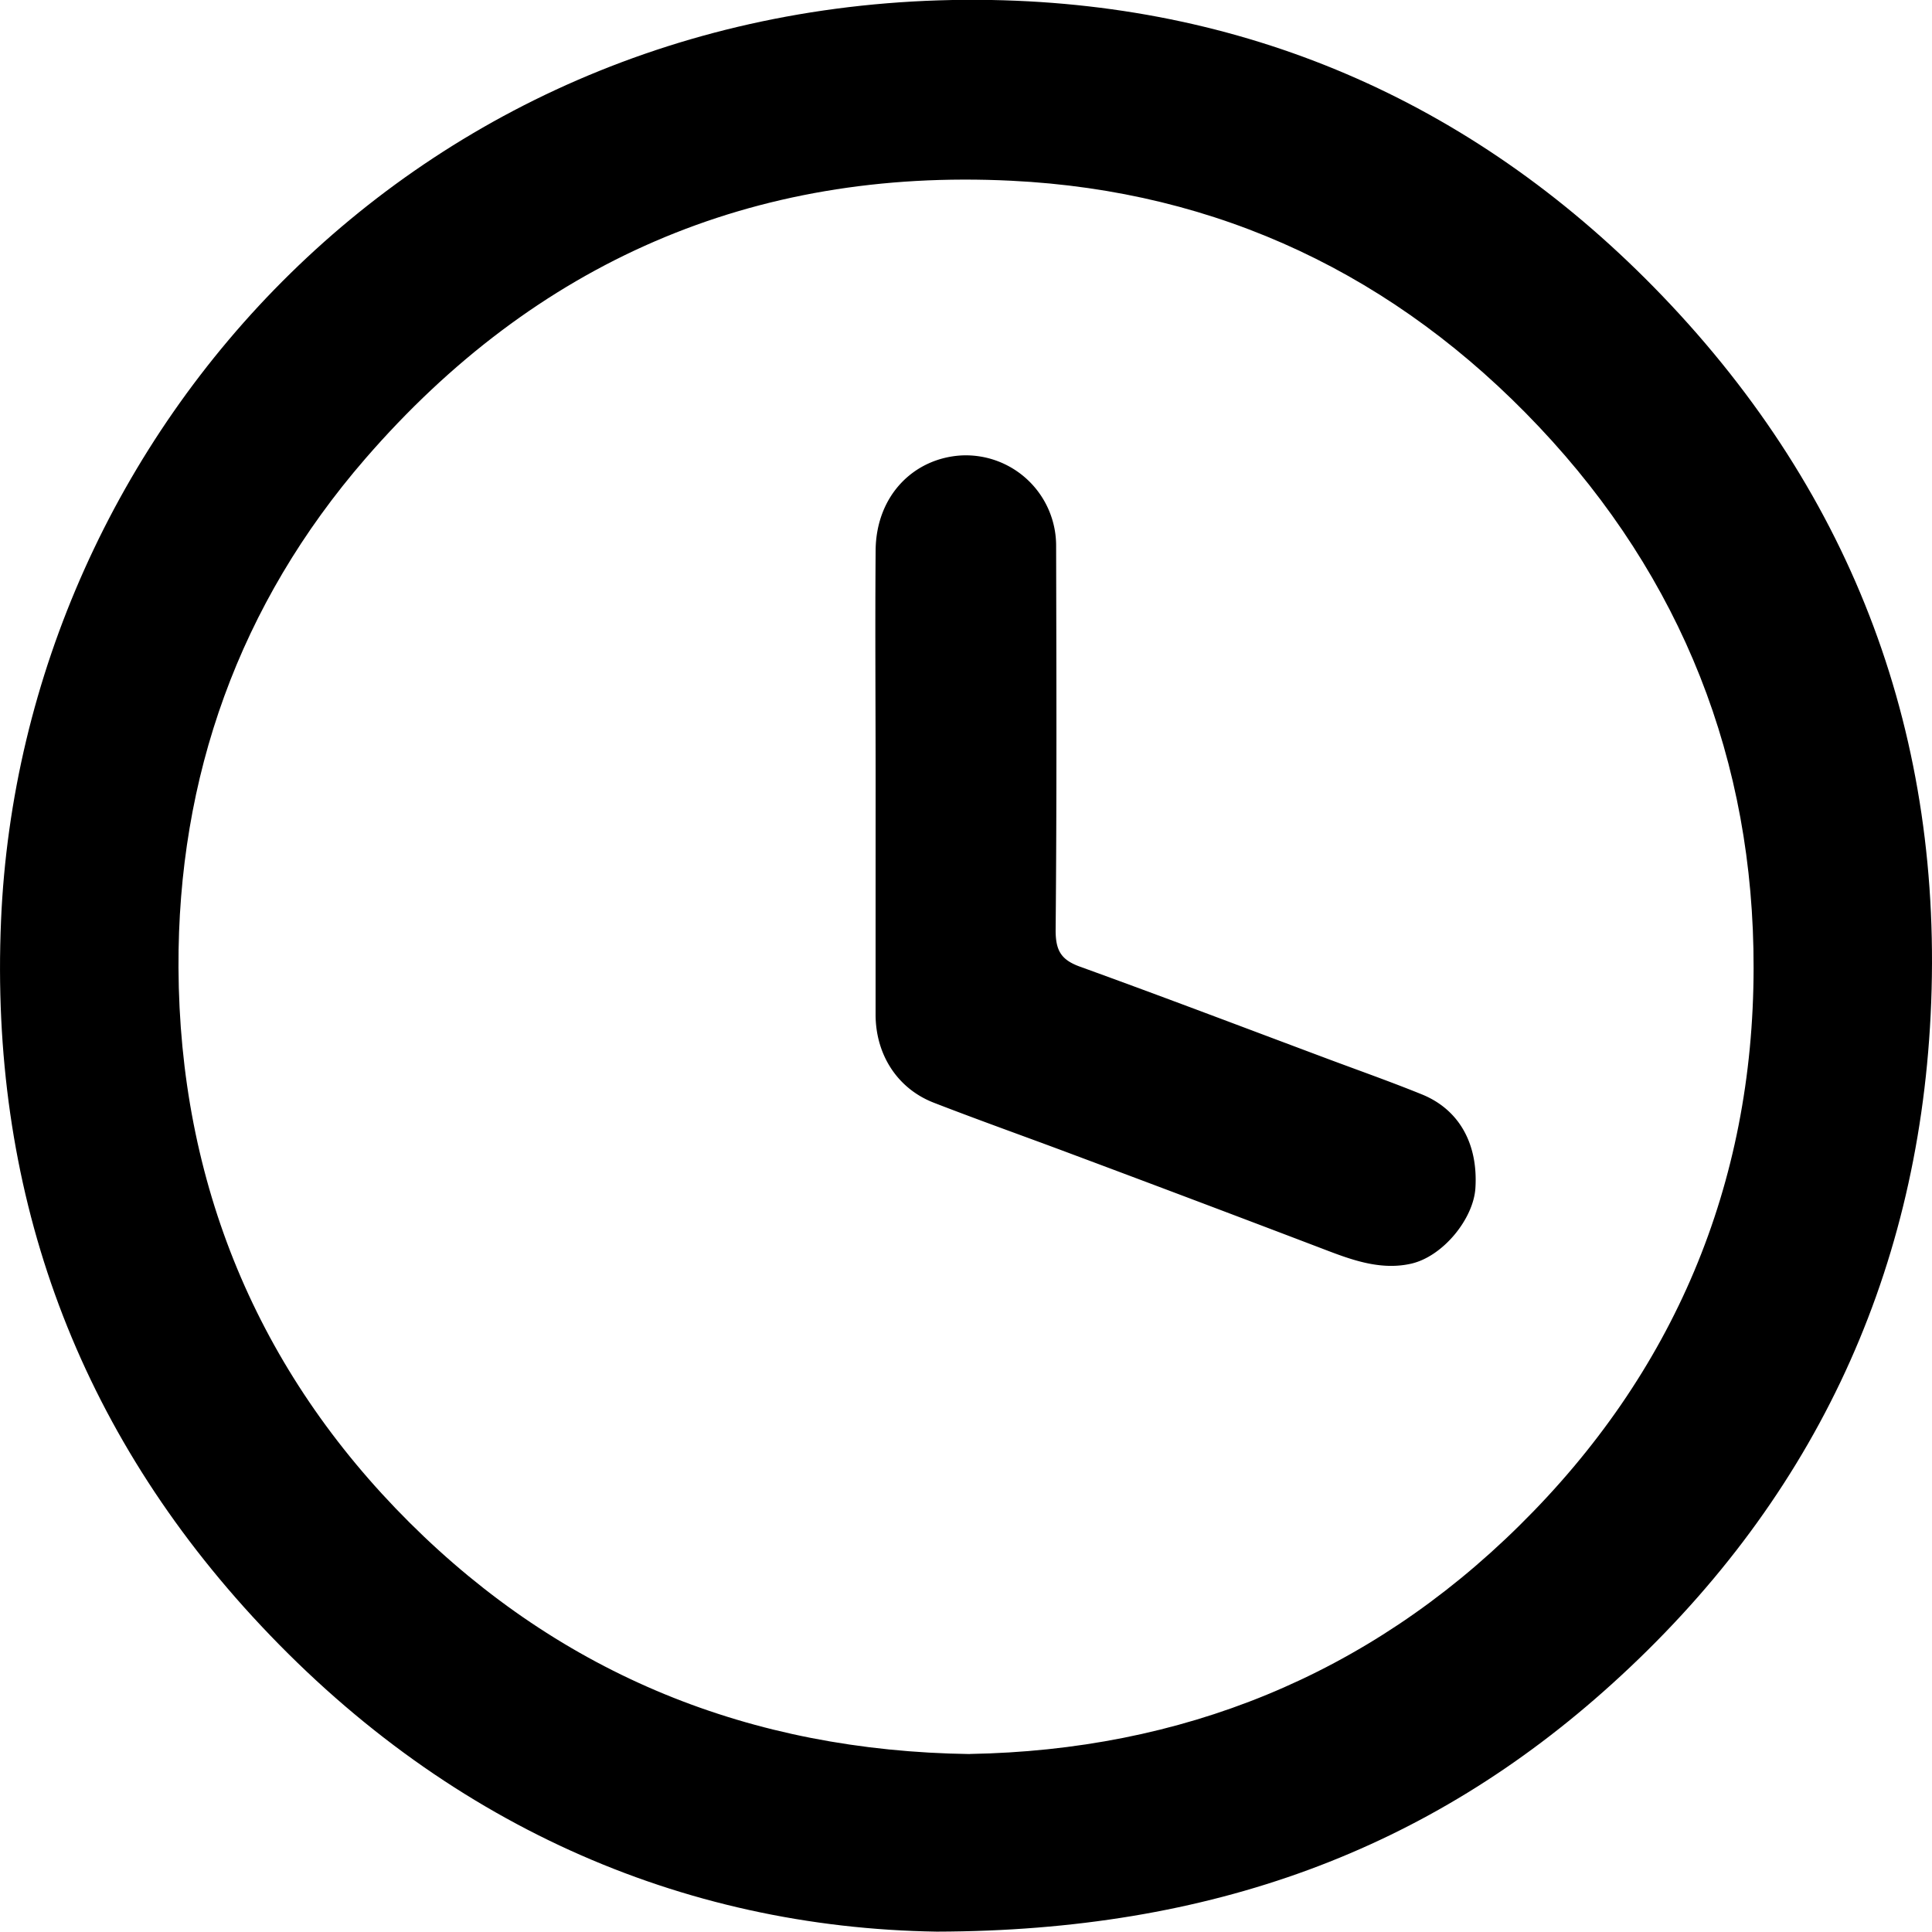 <svg xmlns="http://www.w3.org/2000/svg" viewBox="0 0 470.32 470.23"><g id="Слой_2" data-name="Слой 2"><g id="Слой_1-2" data-name="Слой 1"><path d="M228.07,470.23c-62.13-.93-120.27-26.16-166.69-76.8C17.63,345.71-2.49,288.67.25,224.16,5.29,105.16,102.76-2.47,241.38,0c63.85,1.16,119,25.88,163.31,72.05,46.68,48.67,68.64,107.64,65.3,175-3.21,64.74-29.52,119.43-77.61,162.91C347.78,450.33,294.9,470.08,228.07,470.23Zm8-43.25c51.41-.9,96.74-19,133.77-55.57,37.6-37.08,57-83,57.05-135.74.1-50.38-17.44-94.92-52.24-131.77S296.78,46.48,246.21,44c-63.1-3.12-115.87,19.88-157.28,67.66-30.7,35.42-45.69,77.48-45.48,123.92.25,52.24,19.11,98.09,56.26,135.08S182.64,426.25,236.07,427Z"/><path d="M213.16,190.93c0-19-.15-38,0-57,.14-13.35,9.31-22.38,20.87-23.06a22,22,0,0,1,23.07,22.09c.07,31.18.17,62.36-.12,93.53,0,5,1.4,7.21,6,8.86,20.2,7.31,40.28,14.95,60.4,22.48,7.63,2.85,15.31,5.56,22.84,8.62,9,3.69,13.61,12,12.95,22.74-.45,7.51-7.9,16.7-15.7,18.45-7,1.56-13.62-.64-20.15-3.13q-31.26-11.92-62.59-23.63c-11.12-4.17-22.33-8.14-33.41-12.44-8.87-3.44-14.16-11.71-14.17-21.47Q213.15,218.93,213.16,190.93Z"/></g></g></svg>